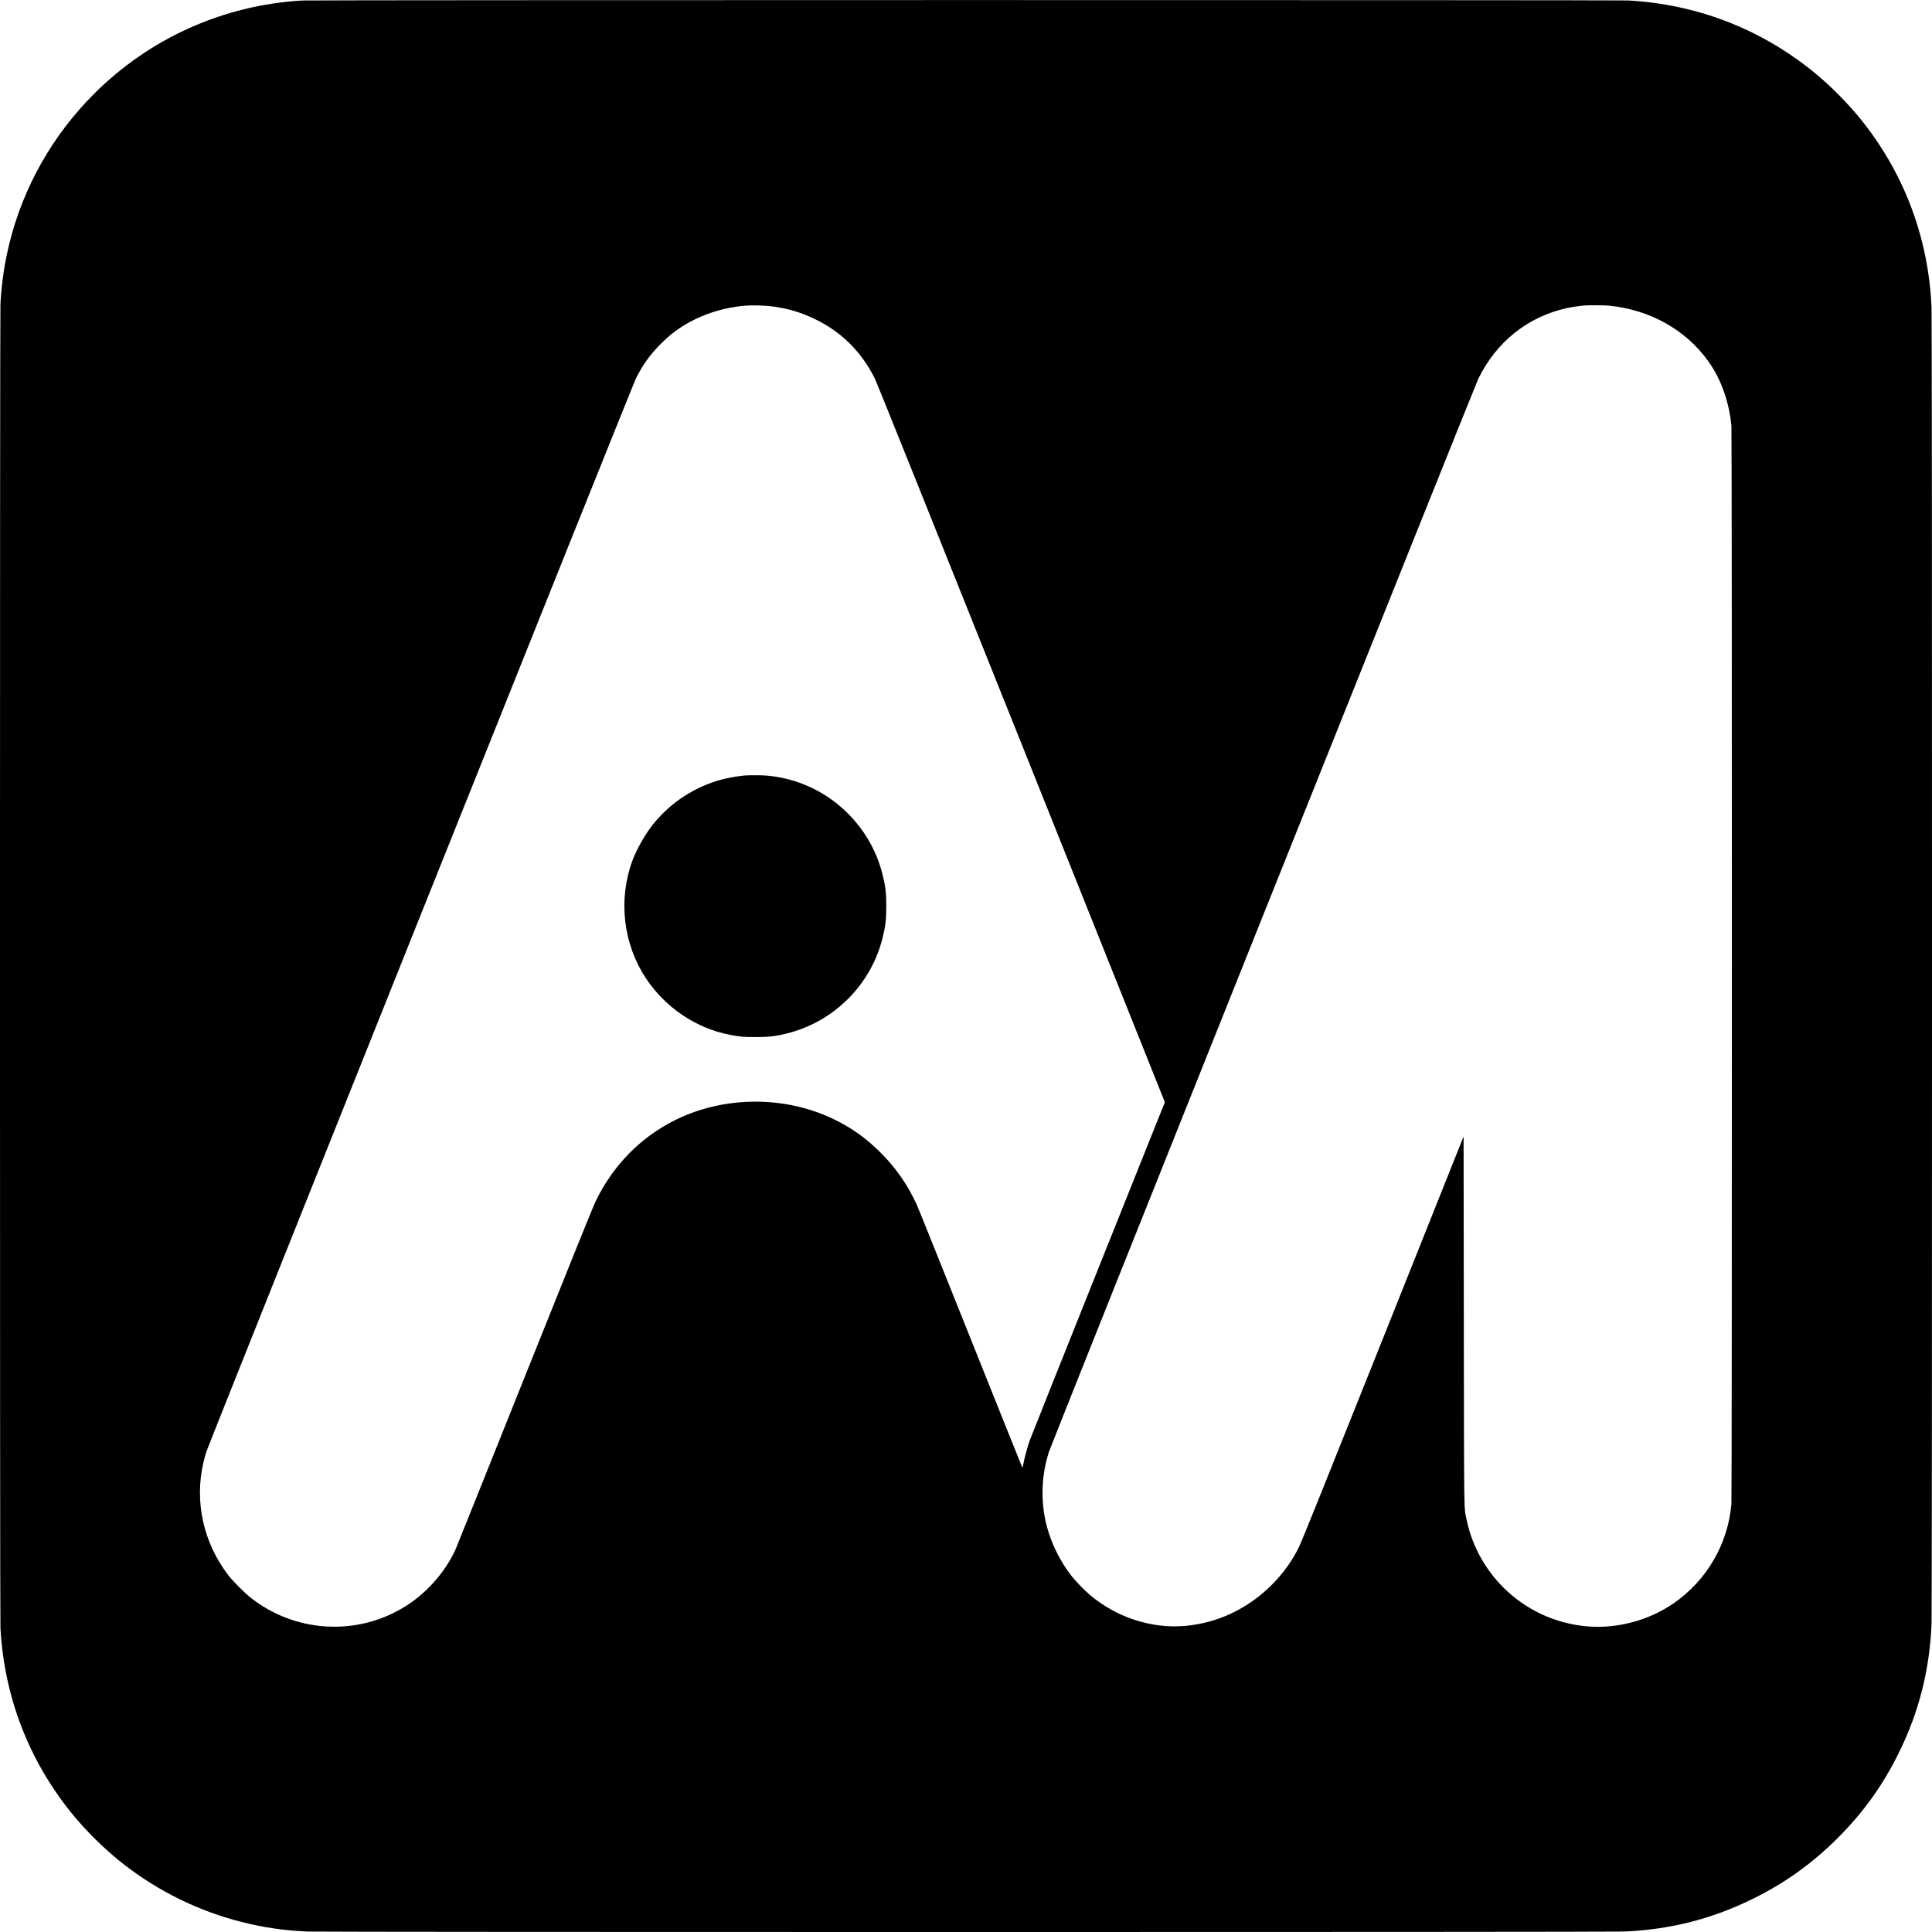 <?xml version="1.0" standalone="no"?>
<!DOCTYPE svg PUBLIC "-//W3C//DTD SVG 20010904//EN"
 "http://www.w3.org/TR/2001/REC-SVG-20010904/DTD/svg10.dtd">
<svg version="1.0" xmlns="http://www.w3.org/2000/svg"
 width="4267pt" height="4267pt" viewBox="0 0 4267 4267"
 preserveAspectRatio="xMidYMid meet">
<g transform="translate(0,4267) scale(0.1,-0.1)"
fill="#000000" stroke="none">
<path d="M6675 42659 c-1742 -102 -3368 -831 -4600 -2064 -916 -915 -1566
-2067 -1870 -3310 -106 -435 -168 -856 -195 -1319 -14 -248 -14 -28998 0
-29256 83 -1501 615 -2893 1551 -4060 321 -401 753 -828 1154 -1141 787 -615
1681 -1052 2643 -1293 471 -118 926 -184 1432 -206 318 -14 28774 -14 29085 0
1016 45 1930 277 2822 715 725 355 1322 783 1894 1354 571 572 999 1169 1354
1894 438 892 670 1806 715 2822 14 311 14 28767 0 29085 -66 1503 -579 2898
-1499 4075 -313 401 -740 833 -1141 1154 -1167 936 -2559 1468 -4060 1551
-225 12 -29072 11 -29285 -1z m10364 -6754 c360 -45 659 -134 986 -295 567
-279 1001 -713 1293 -1293 40 -79 1288 -3186 3237 -8059 l3172 -7931 -1469
-3671 c-808 -2019 -1489 -3727 -1514 -3796 -47 -127 -122 -406 -145 -538 -7
-40 -16 -69 -20 -65 -4 4 -518 1286 -1142 2848 -624 1562 -1160 2895 -1191
2962 -201 438 -455 803 -795 1144 -291 290 -573 500 -924 684 -1185 622 -2696
588 -3843 -86 -661 -388 -1180 -954 -1525 -1663 -62 -128 -527 -1278 -1578
-3906 -819 -2049 -1505 -3759 -1524 -3800 -234 -509 -659 -982 -1152 -1277
-1055 -633 -2397 -545 -3370 221 -128 101 -390 364 -485 486 -555 719 -758
1622 -560 2490 15 69 45 177 65 240 66 204 9409 23550 9489 23710 147 296 313
528 541 756 82 83 188 181 235 218 458 364 1031 585 1650 636 135 11 417 4
569 -15z m18492 15 c910 -91 1693 -528 2196 -1225 282 -391 464 -901 513
-1435 14 -160 14 -23648 0 -23810 -79 -883 -540 -1676 -1268 -2185 -548 -382
-1252 -571 -1917 -515 -702 60 -1357 364 -1854 861 -405 405 -689 925 -805
1476 -66 311 -60 -75 -66 4416 l-5 4068 -1773 -4443 c-1311 -3283 -1797 -4490
-1862 -4623 -152 -311 -352 -588 -604 -840 -529 -528 -1195 -842 -1916 -905
-733 -63 -1503 185 -2085 674 -129 107 -330 315 -424 436 -222 285 -403 635
-511 986 -172 559 -166 1179 17 1749 57 178 9406 23544 9483 23700 400 816
1090 1368 1950 1559 108 24 290 51 390 59 106 8 446 6 541 -3z"/>
<path d="M16450 25543 c-120 -9 -347 -48 -483 -82 -604 -154 -1149 -506 -1544
-997 -172 -215 -365 -554 -458 -808 -314 -856 -202 -1831 299 -2590 427 -647
1108 -1106 1853 -1250 234 -45 306 -51 578 -50 293 0 426 16 680 78 1042 257
1865 1078 2119 2119 64 258 80 398 80 692 0 294 -16 434 -80 692 -220 901
-872 1651 -1734 1996 -266 107 -521 168 -819 197 -95 9 -385 11 -491 3z"/>
</g>
</svg>
